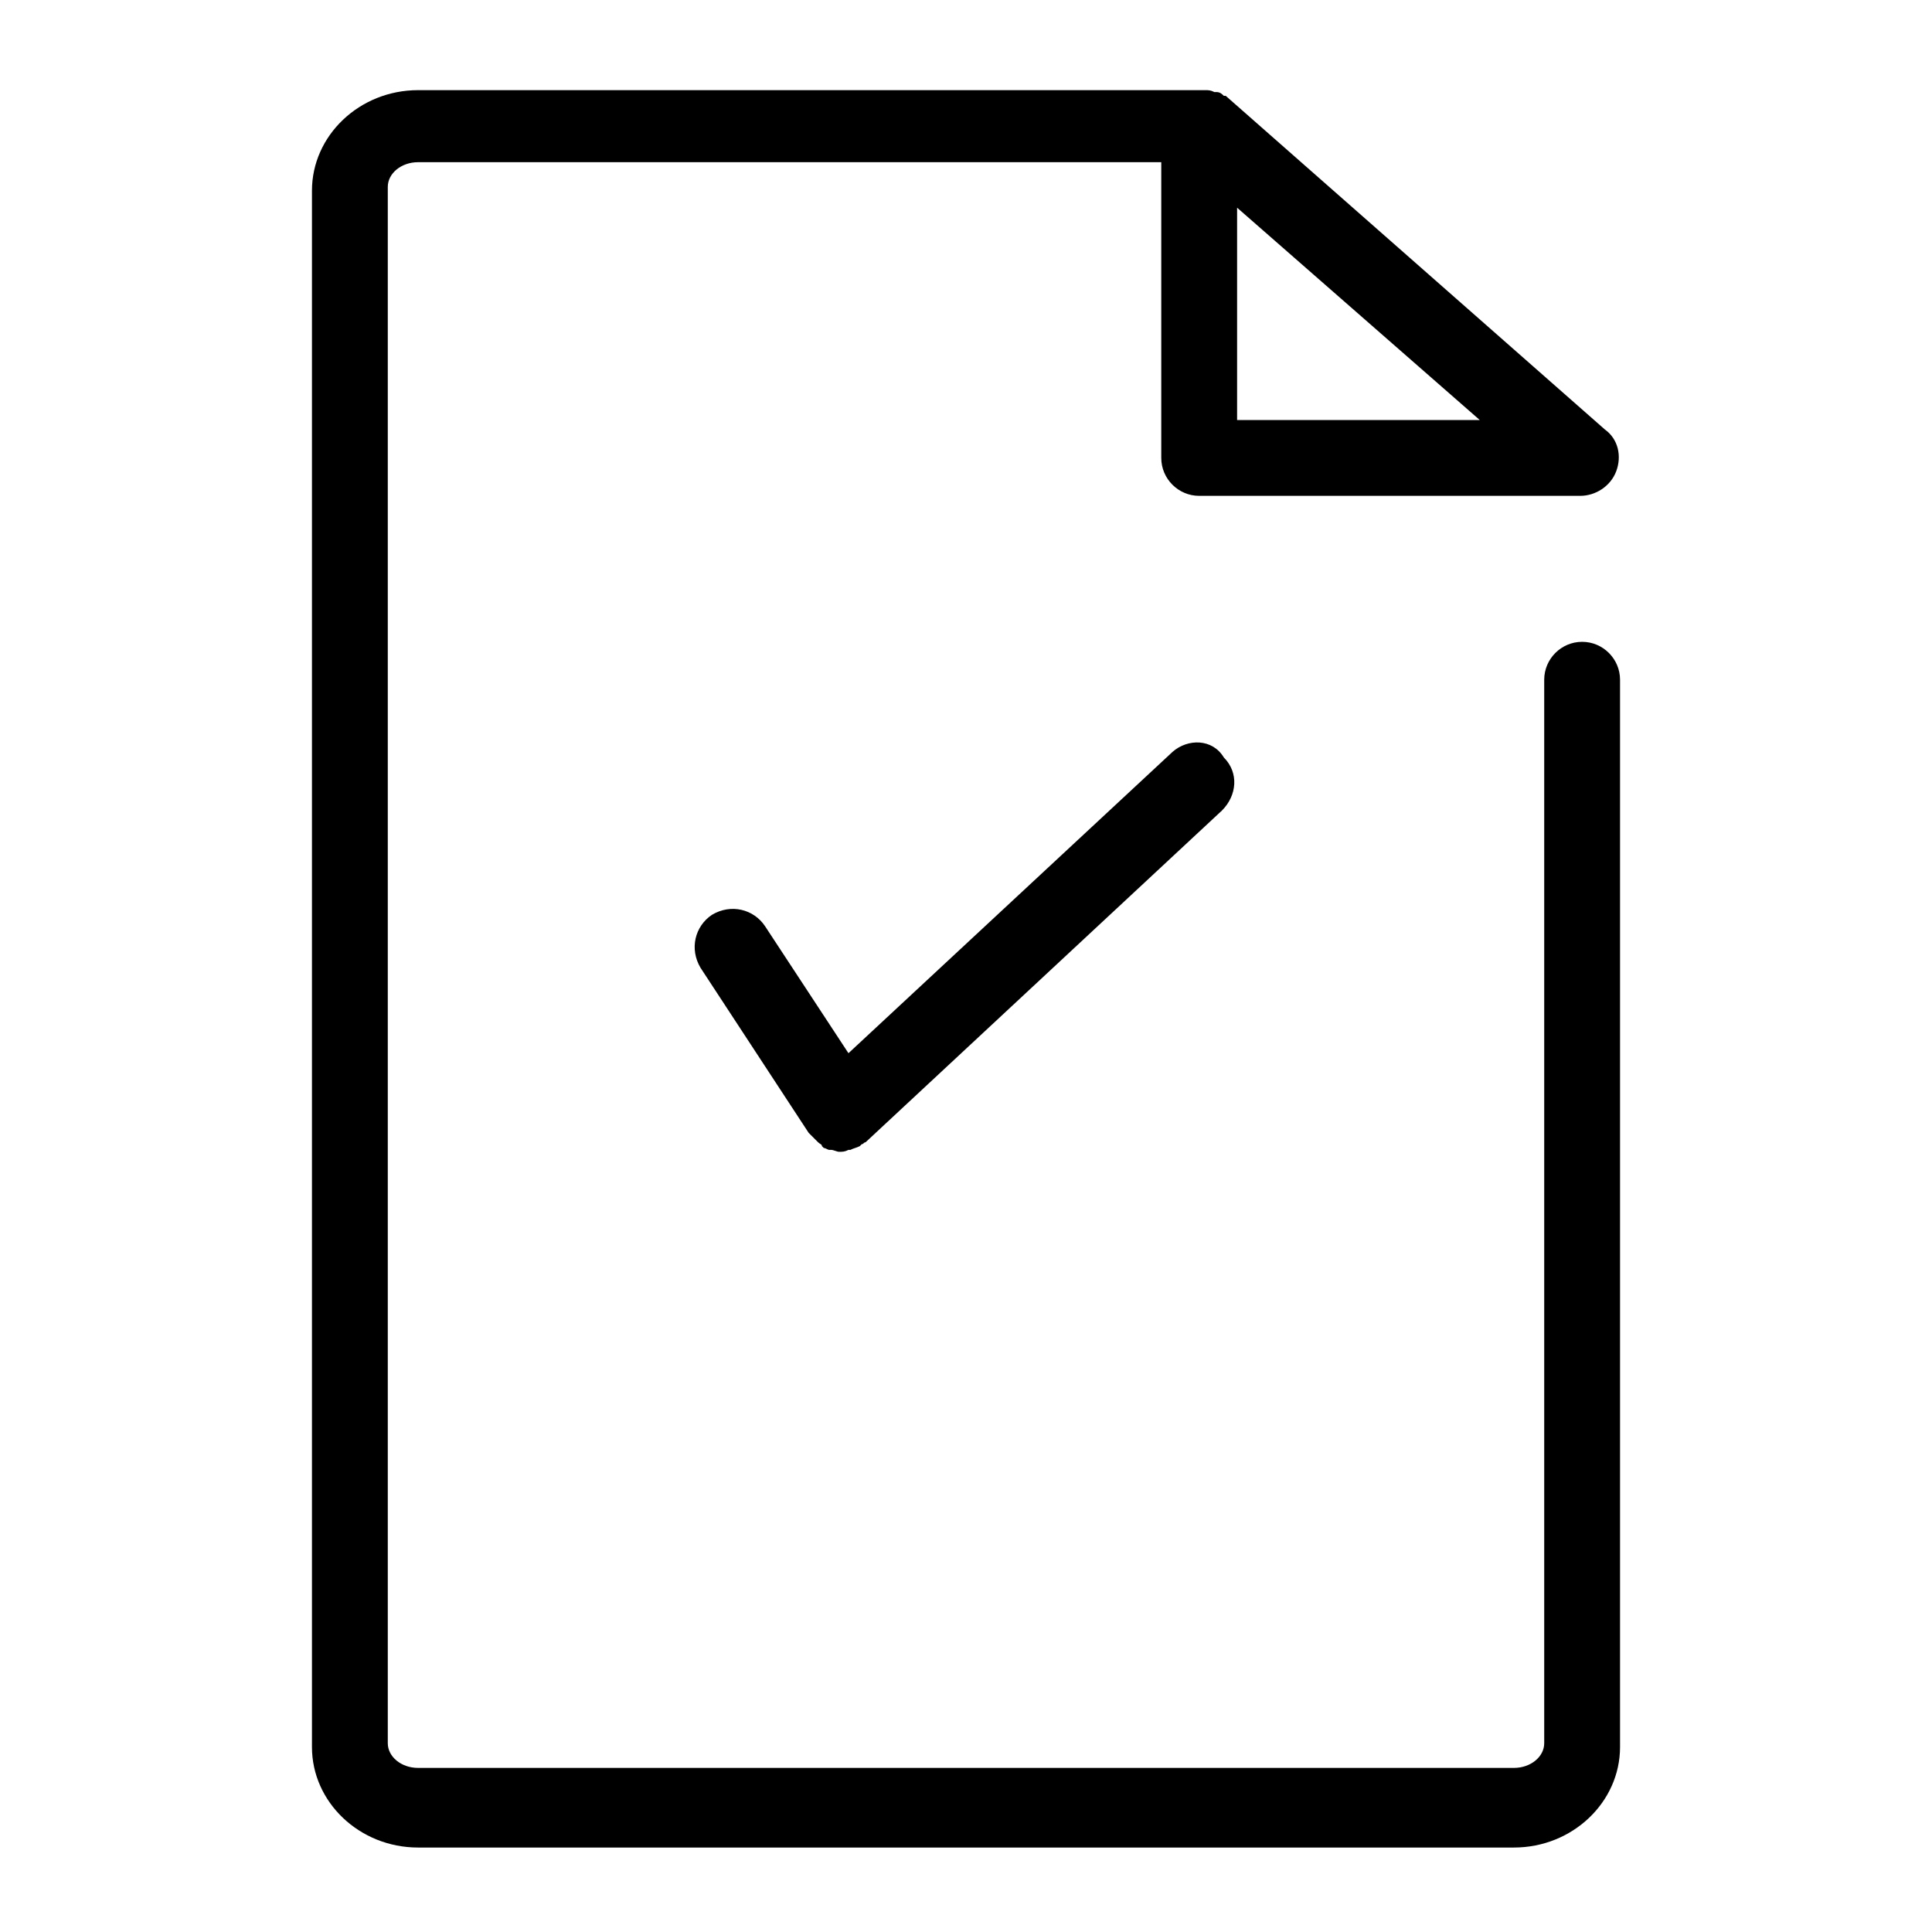 <?xml version="1.0" encoding="UTF-8" standalone="no"?>
<!DOCTYPE svg PUBLIC "-//W3C//DTD SVG 1.1//EN" "http://www.w3.org/Graphics/SVG/1.1/DTD/svg11.dtd">
<svg width="100%" height="100%" viewBox="0 0 32 32" version="1.1" xmlns="http://www.w3.org/2000/svg" xmlns:xlink="http://www.w3.org/1999/xlink" xml:space="preserve" xmlns:serif="http://www.serif.com/" style="fill-rule:evenodd;clip-rule:evenodd;stroke-linejoin:round;stroke-miterlimit:2;">
    <g transform="matrix(0.314,0,0,0.314,16,16)">
        <g id="Scorecards" transform="matrix(1,0,0,1,-50,-50)">
            <g>
                <path d="M82.5,32.9C81.4,32.9 80.5,33.8 80.5,34.9L80.5,91C80.5,91.7 79.8,92.3 78.9,92.3L21.1,92.3C20.2,92.3 19.5,91.7 19.5,91L19.5,8.9C19.5,8.2 20.2,7.6 21.1,7.6L60.3,7.6L60.3,23.2C60.3,24.3 61.2,25.2 62.3,25.2L82.4,25.2C83.2,25.2 84,24.7 84.3,23.9C84.6,23.1 84.4,22.2 83.7,21.7L63.7,4.1L63.6,4.1C63.5,4 63.4,3.9 63.2,3.9L63.1,3.9C62.9,3.8 62.8,3.8 62.6,3.8L21.1,3.8C18,3.8 15.5,6.2 15.5,9.1L15.5,91.2C15.5,94.1 18,96.5 21.1,96.5L78.9,96.5C82,96.5 84.5,94.1 84.5,91.2L84.5,34.9C84.5,33.8 83.6,32.9 82.5,32.9ZM64.3,21.2L64.3,10L77.1,21.2L64.3,21.2Z" style="fill-rule:nonzero;"/>
                <path d="M60.9,38.7L43.8,54.6L39.4,47.9C38.8,47 37.6,46.7 36.6,47.3C35.7,47.9 35.4,49.1 36,50.1L41.7,58.8L42.2,59.3C42.3,59.4 42.4,59.4 42.4,59.5L42.5,59.6C42.6,59.6 42.7,59.7 42.8,59.7L42.9,59.7C43,59.7 43.2,59.8 43.3,59.8C43.5,59.8 43.6,59.8 43.8,59.7L43.9,59.7C44.1,59.6 44.2,59.6 44.4,59.5L44.5,59.4C44.6,59.4 44.6,59.3 44.7,59.3L63.5,41.8C64.3,41 64.4,39.8 63.6,39C63,38 61.7,38 60.9,38.7Z" style="fill-rule:nonzero;"/>
            </g>
        </g>
        <g id="Scorecards1" serif:id="Scorecards">
        </g>
    </g>
</svg>

